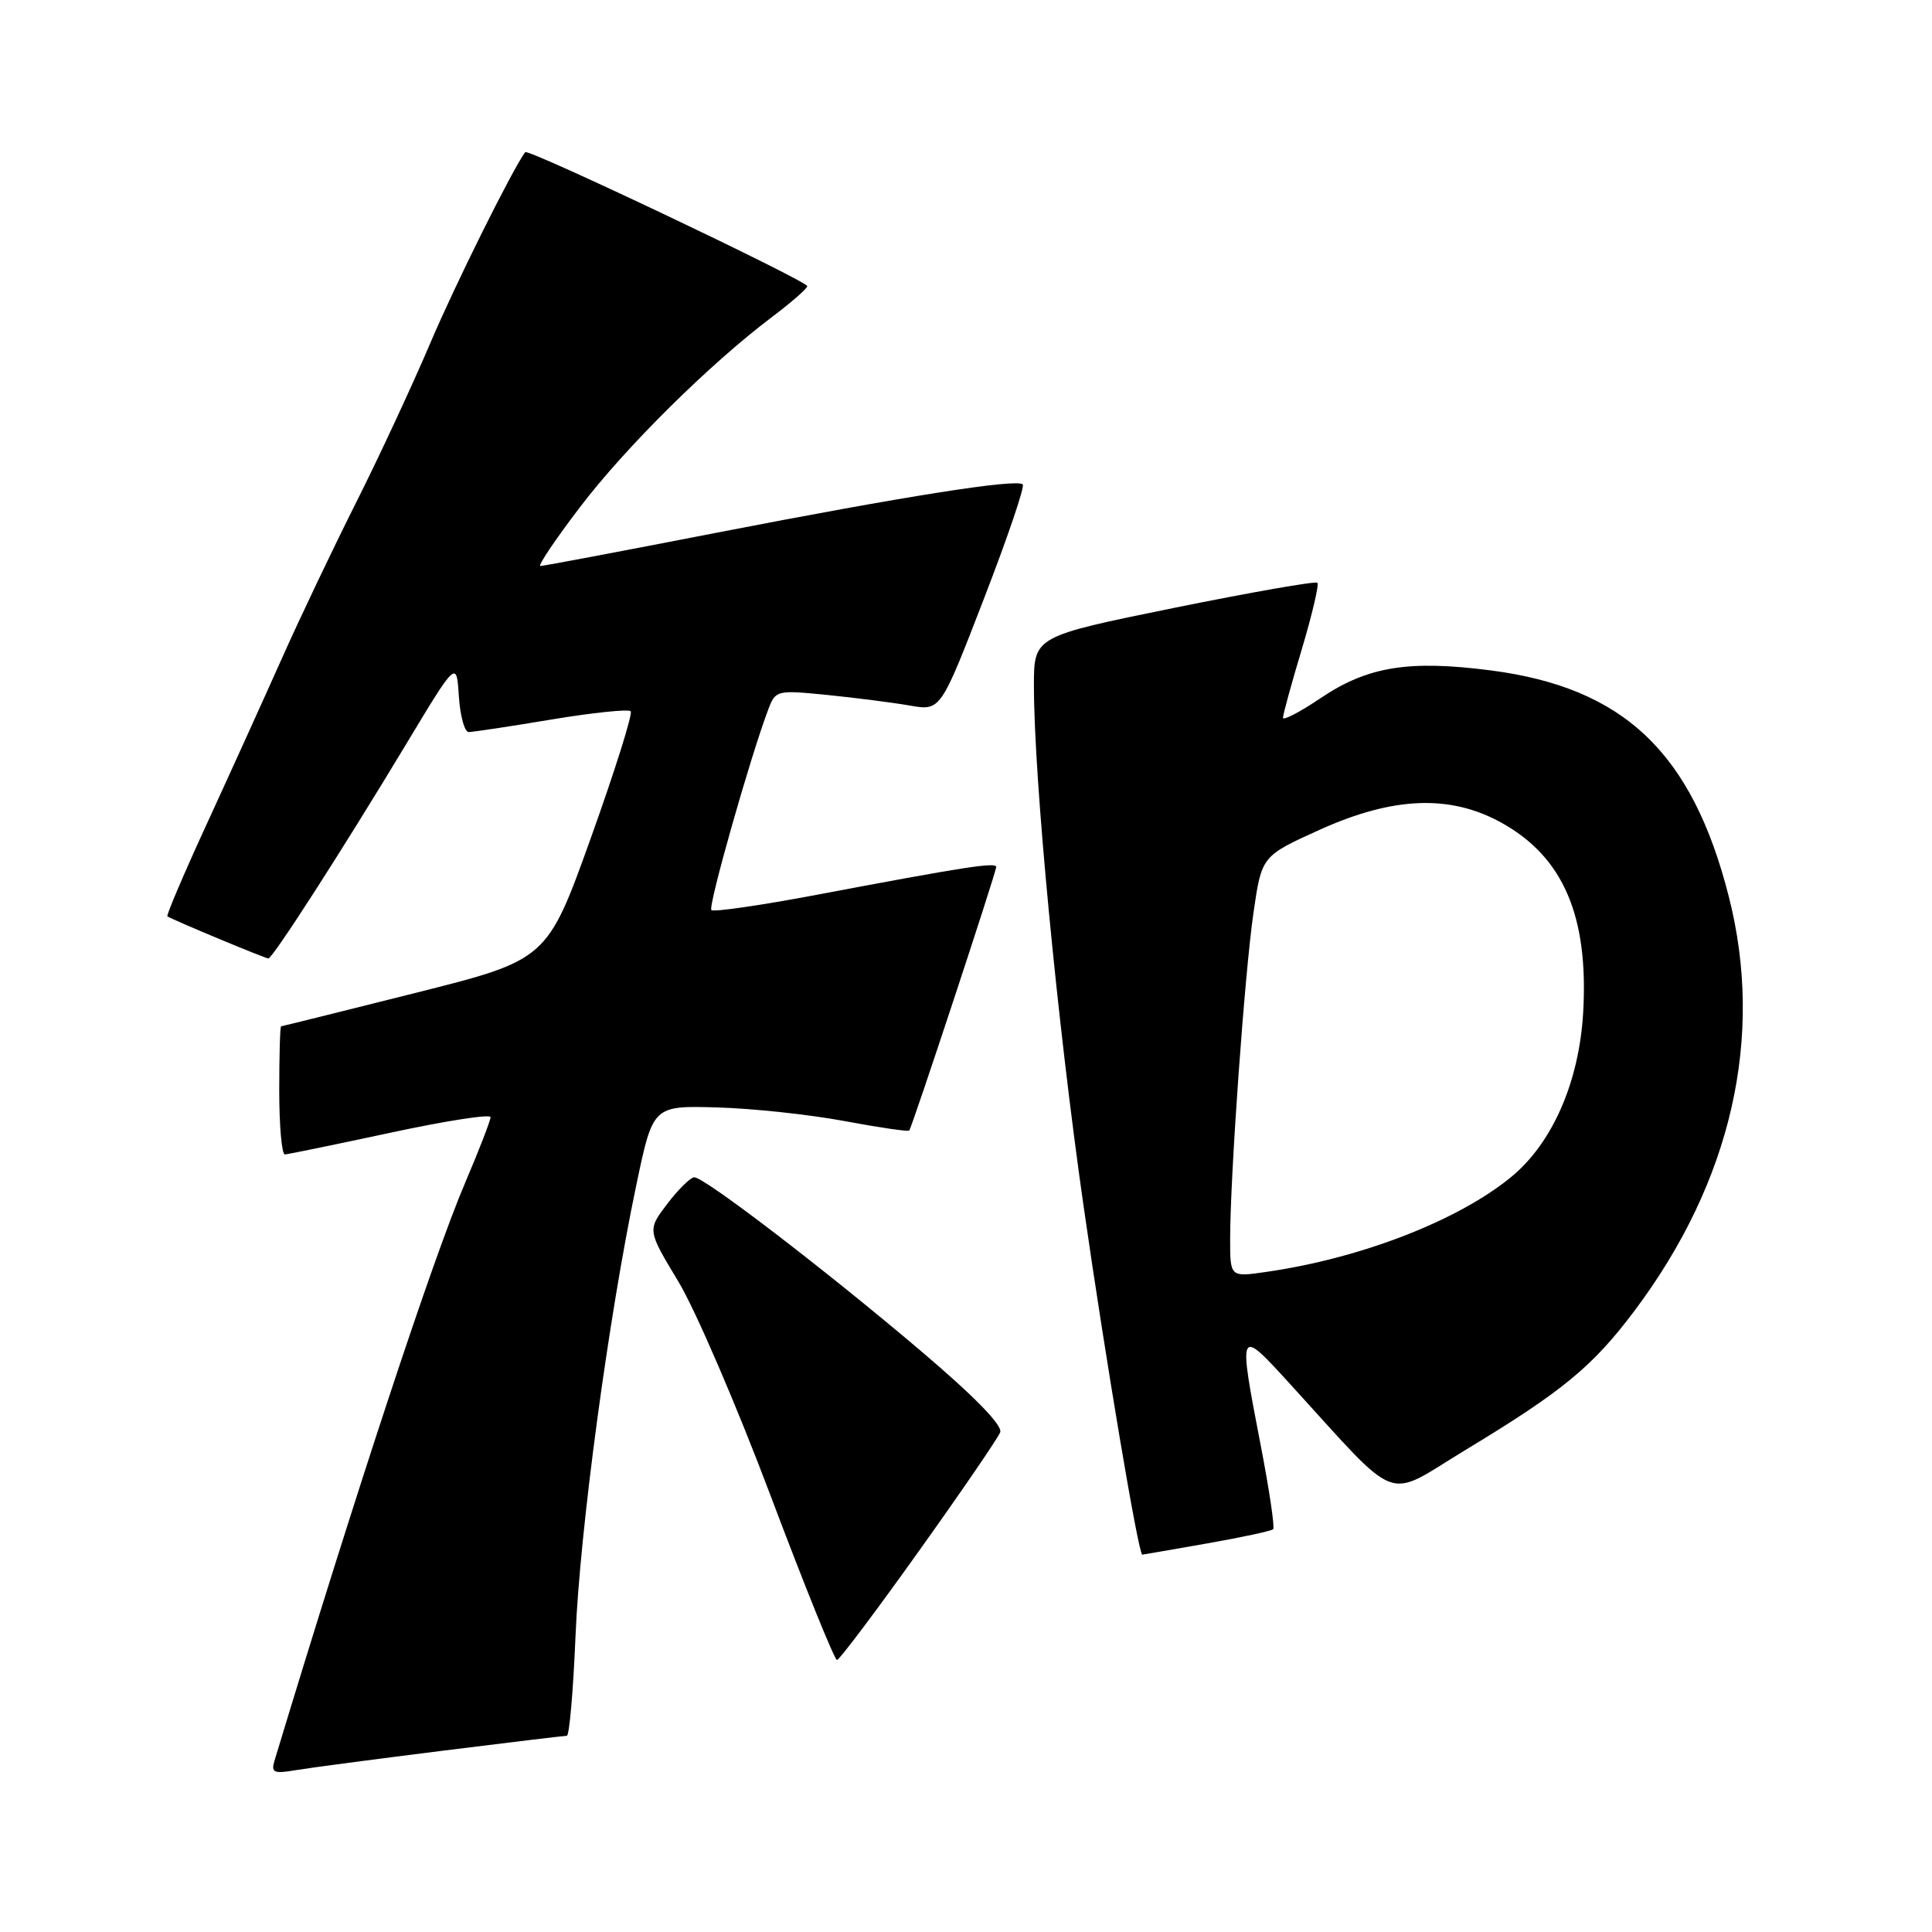 <?xml version="1.0" encoding="UTF-8" standalone="no"?>
<!DOCTYPE svg PUBLIC "-//W3C//DTD SVG 1.1//EN" "http://www.w3.org/Graphics/SVG/1.1/DTD/svg11.dtd" >
<svg xmlns="http://www.w3.org/2000/svg" xmlns:xlink="http://www.w3.org/1999/xlink" version="1.1" viewBox="0 0 256 256">
 <g >
 <path fill="currentColor"
d=" M 58.50 232.00 C 67.30 230.90 74.77 230.00 75.11 230.00 C 75.44 230.00 75.96 224.04 76.26 216.75 C 76.84 202.72 80.64 174.50 84.32 157.00 C 86.52 146.50 86.52 146.50 95.01 146.74 C 99.68 146.87 107.26 147.68 111.86 148.54 C 116.46 149.40 120.34 149.97 120.48 149.80 C 120.86 149.34 132.00 115.58 132.00 114.89 C 132.00 114.21 127.95 114.84 108.14 118.58 C 100.79 119.97 94.54 120.87 94.26 120.59 C 93.79 120.12 99.48 100.08 101.82 93.95 C 102.77 91.46 102.95 91.42 109.65 92.09 C 113.42 92.47 118.33 93.10 120.56 93.49 C 124.63 94.20 124.63 94.20 130.33 79.45 C 133.47 71.34 135.81 64.47 135.52 64.19 C 134.73 63.40 119.79 65.76 94.90 70.60 C 82.47 73.02 71.98 75.00 71.60 75.00 C 71.22 75.00 73.58 71.49 76.85 67.20 C 82.90 59.25 94.04 48.22 102.34 41.97 C 104.87 40.06 106.95 38.24 106.97 37.92 C 107.00 37.25 69.97 19.65 69.59 20.16 C 67.88 22.48 60.30 37.72 57.00 45.50 C 54.66 51.00 50.27 60.45 47.23 66.50 C 44.19 72.55 39.79 81.78 37.46 87.00 C 35.13 92.22 30.67 102.06 27.55 108.85 C 24.42 115.64 22.01 121.30 22.18 121.42 C 22.81 121.86 35.14 127.00 35.56 127.00 C 36.13 127.00 45.38 112.61 53.74 98.73 C 60.50 87.50 60.50 87.50 60.80 92.25 C 60.97 94.86 61.56 97.00 62.10 97.00 C 62.64 97.00 67.58 96.26 73.06 95.34 C 78.54 94.43 83.27 93.94 83.57 94.24 C 83.87 94.54 81.50 102.07 78.31 110.98 C 72.50 127.18 72.50 127.18 55.00 131.58 C 45.38 134.00 37.39 135.98 37.25 135.99 C 37.11 135.99 37.00 139.82 37.00 144.50 C 37.00 149.18 37.34 152.99 37.75 152.97 C 38.16 152.95 44.46 151.65 51.75 150.09 C 59.04 148.52 65.00 147.59 65.00 148.03 C 65.00 148.46 63.50 152.35 61.66 156.66 C 57.37 166.70 47.11 197.82 36.37 233.31 C 35.90 234.88 36.28 235.05 39.16 234.56 C 41.00 234.25 49.70 233.10 58.50 232.00 Z  M 121.74 205.55 C 127.38 197.66 132.23 190.56 132.53 189.79 C 132.88 188.88 129.11 185.02 121.94 178.94 C 109.38 168.28 93.36 156.00 92.00 156.00 C 91.51 156.00 89.90 157.57 88.43 159.50 C 85.77 162.99 85.77 162.99 89.88 169.80 C 92.14 173.54 97.66 186.37 102.15 198.30 C 106.65 210.24 110.59 219.98 110.91 219.96 C 111.23 219.93 116.11 213.45 121.74 205.55 Z  M 159.90 204.52 C 164.51 203.71 168.48 202.86 168.70 202.63 C 168.93 202.40 168.19 197.42 167.06 191.56 C 164.04 175.95 164.08 175.87 170.75 183.18 C 185.83 199.69 183.29 198.72 194.18 192.13 C 207.07 184.34 211.01 181.09 216.56 173.71 C 229.45 156.56 233.82 137.35 229.06 118.74 C 224.19 99.67 215.15 91.11 197.52 88.83 C 186.65 87.43 181.23 88.31 175.01 92.49 C 172.26 94.35 170.00 95.52 170.00 95.11 C 170.00 94.69 171.12 90.60 172.50 86.01 C 173.87 81.42 174.80 77.46 174.56 77.22 C 174.32 76.98 165.77 78.48 155.56 80.55 C 137.00 84.33 137.00 84.33 137.00 90.87 C 137.00 103.14 140.09 135.47 143.59 159.89 C 146.52 180.29 150.85 206.00 151.36 206.00 C 151.44 206.00 155.28 205.33 159.90 204.52 Z  M 163.00 164.19 C 163.00 155.89 164.92 129.03 166.09 120.96 C 167.18 113.43 167.18 113.43 174.84 109.96 C 184.61 105.54 192.16 105.25 198.96 109.02 C 207.14 113.56 210.51 121.39 209.78 134.14 C 209.25 143.34 205.72 151.44 200.26 155.94 C 193.23 161.73 180.32 166.74 167.75 168.54 C 163.00 169.23 163.00 169.23 163.00 164.19 Z "/>
</g>
</svg>
